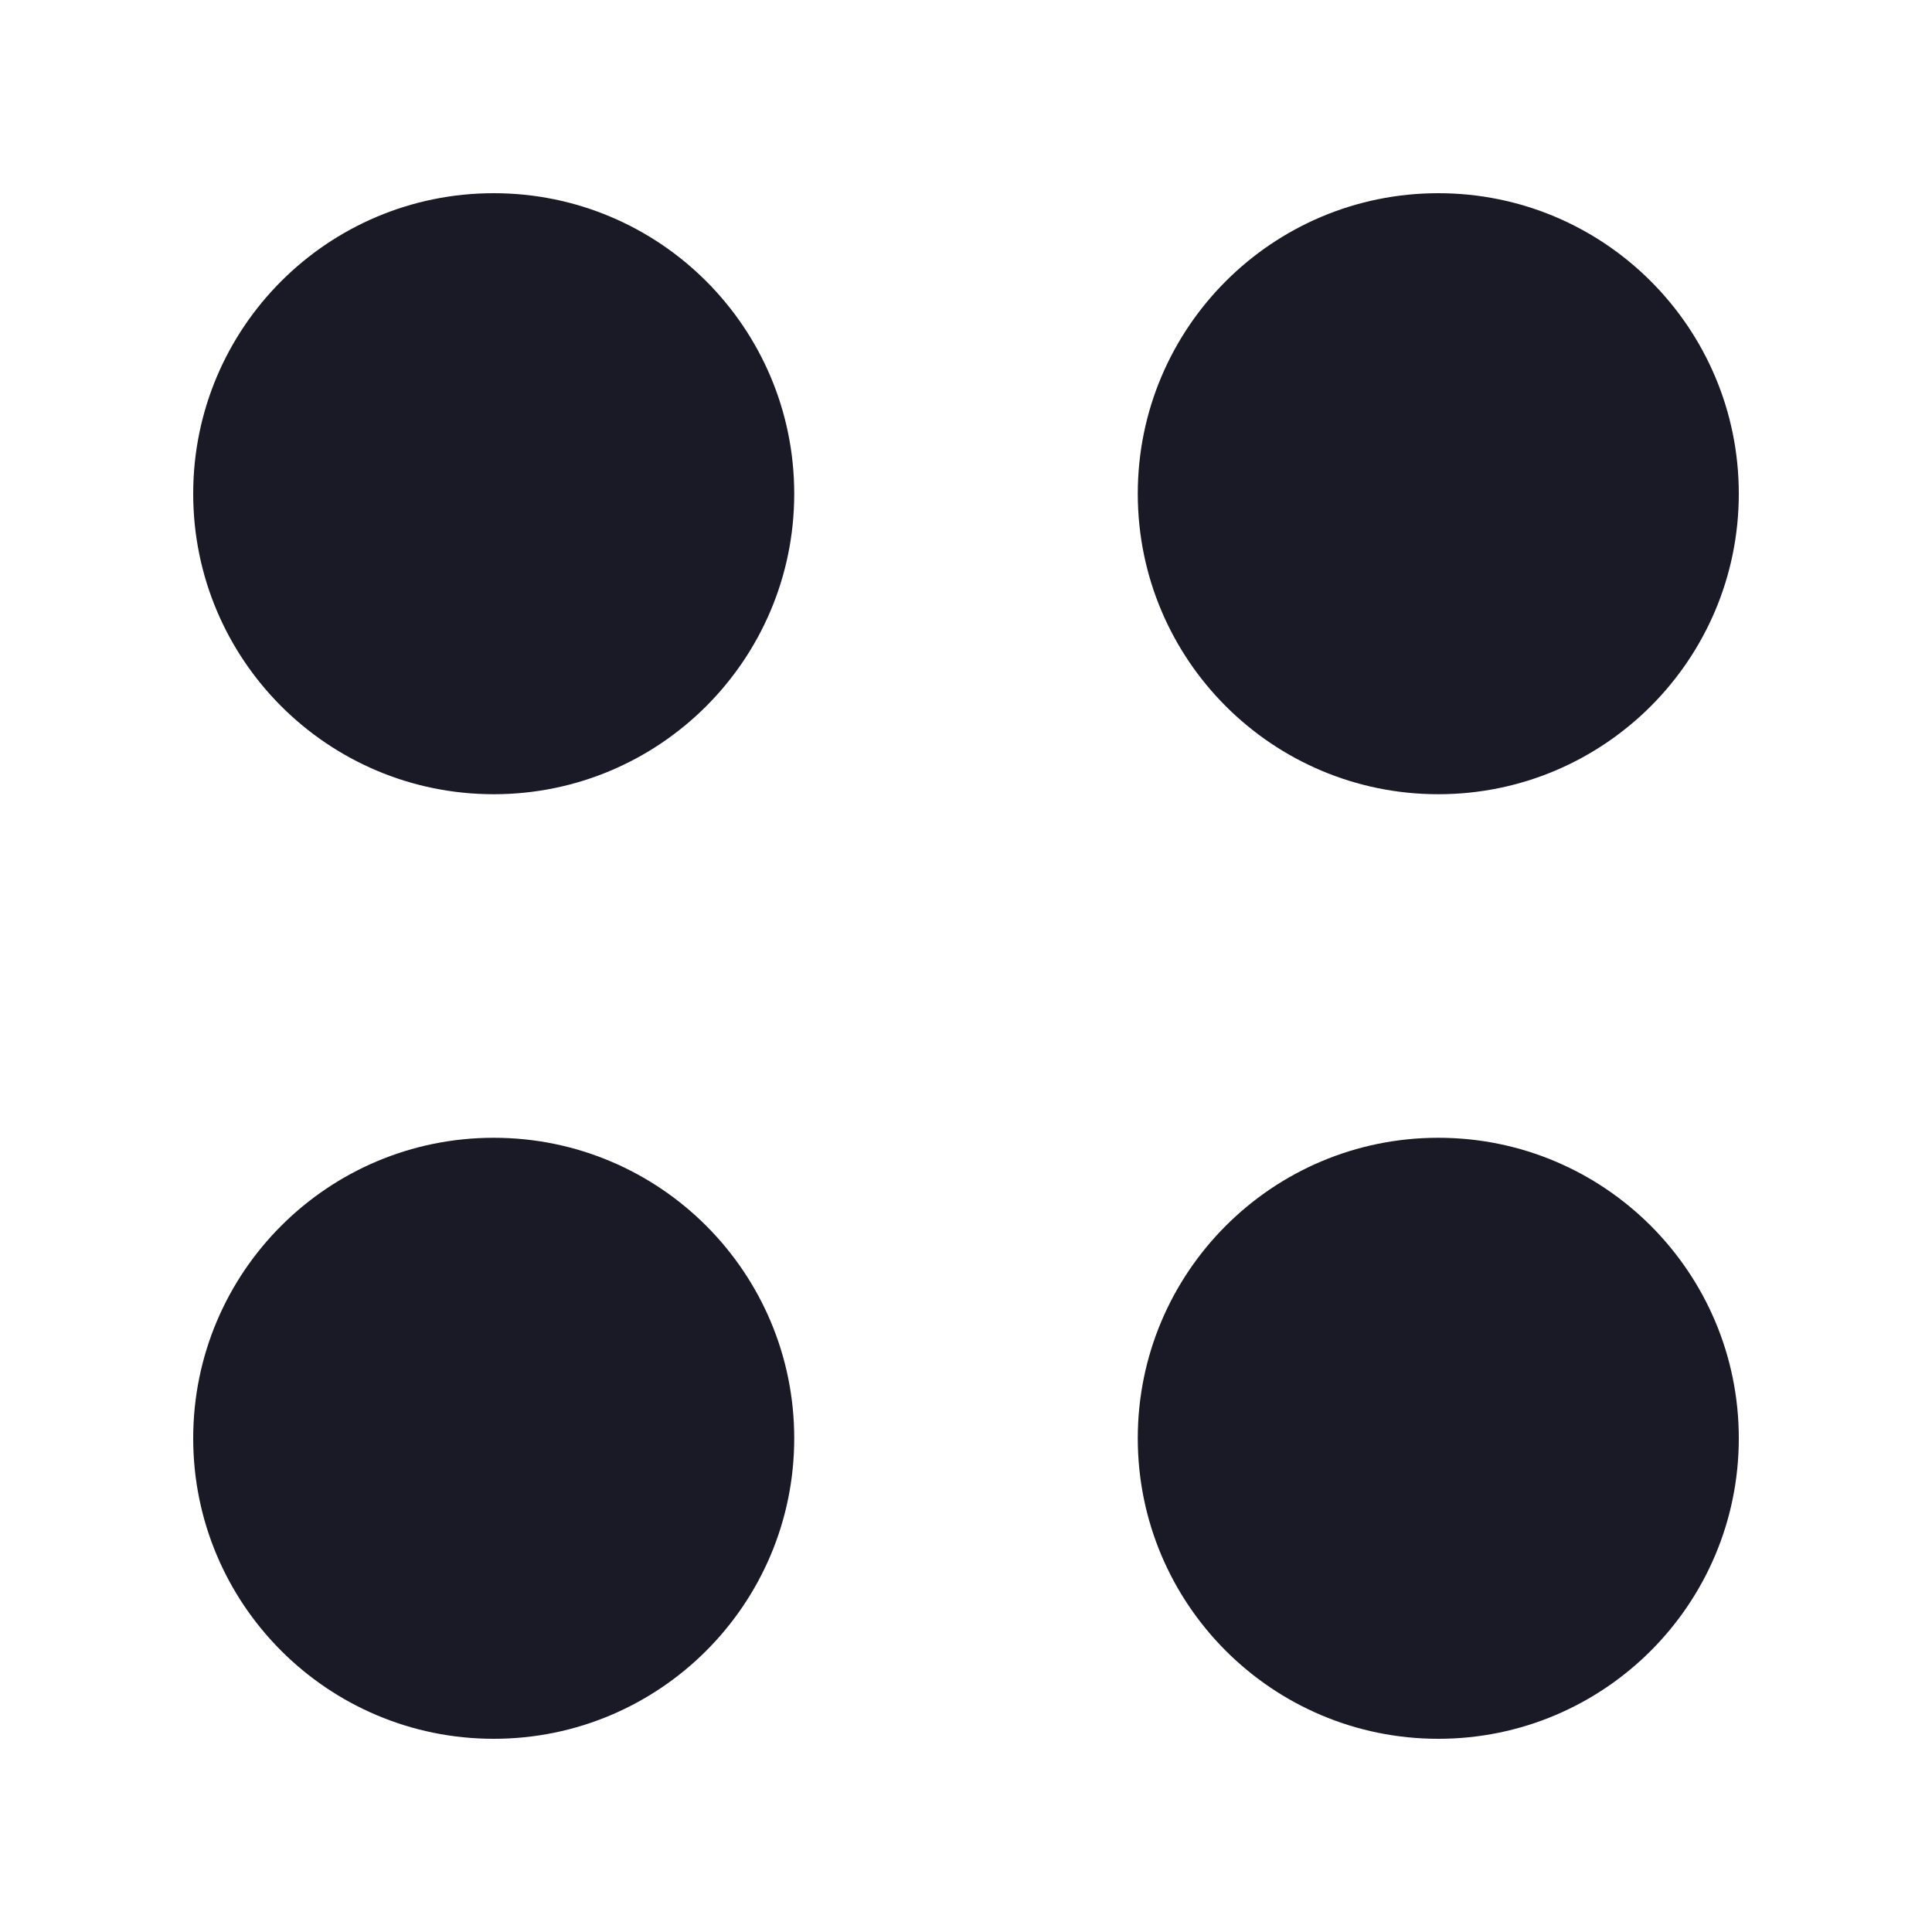 <svg width="22" height="22" viewBox="0 0 22 22" fill="none" xmlns="http://www.w3.org/2000/svg">
<path fill-rule="evenodd" clip-rule="evenodd" d="M5.622 9.044C7.512 9.044 9.044 7.512 9.044 5.622C9.044 3.732 7.512 2.2 5.622 2.2C3.732 2.2 2.2 3.732 2.2 5.622C2.2 7.512 3.732 9.044 5.622 9.044ZM5.622 19.8C7.512 19.8 9.044 18.268 9.044 16.378C9.044 14.488 7.512 12.956 5.622 12.956C3.732 12.956 2.2 14.488 2.2 16.378C2.2 18.268 3.732 19.8 5.622 19.8ZM19.8 5.622C19.8 7.512 18.268 9.044 16.378 9.044C14.488 9.044 12.956 7.512 12.956 5.622C12.956 3.732 14.488 2.2 16.378 2.2C18.268 2.2 19.8 3.732 19.8 5.622ZM16.378 19.8C18.268 19.8 19.8 18.268 19.8 16.378C19.8 14.488 18.268 12.956 16.378 12.956C14.488 12.956 12.956 14.488 12.956 16.378C12.956 18.268 14.488 19.8 16.378 19.8Z" fill="#1A1926"/>
</svg>
